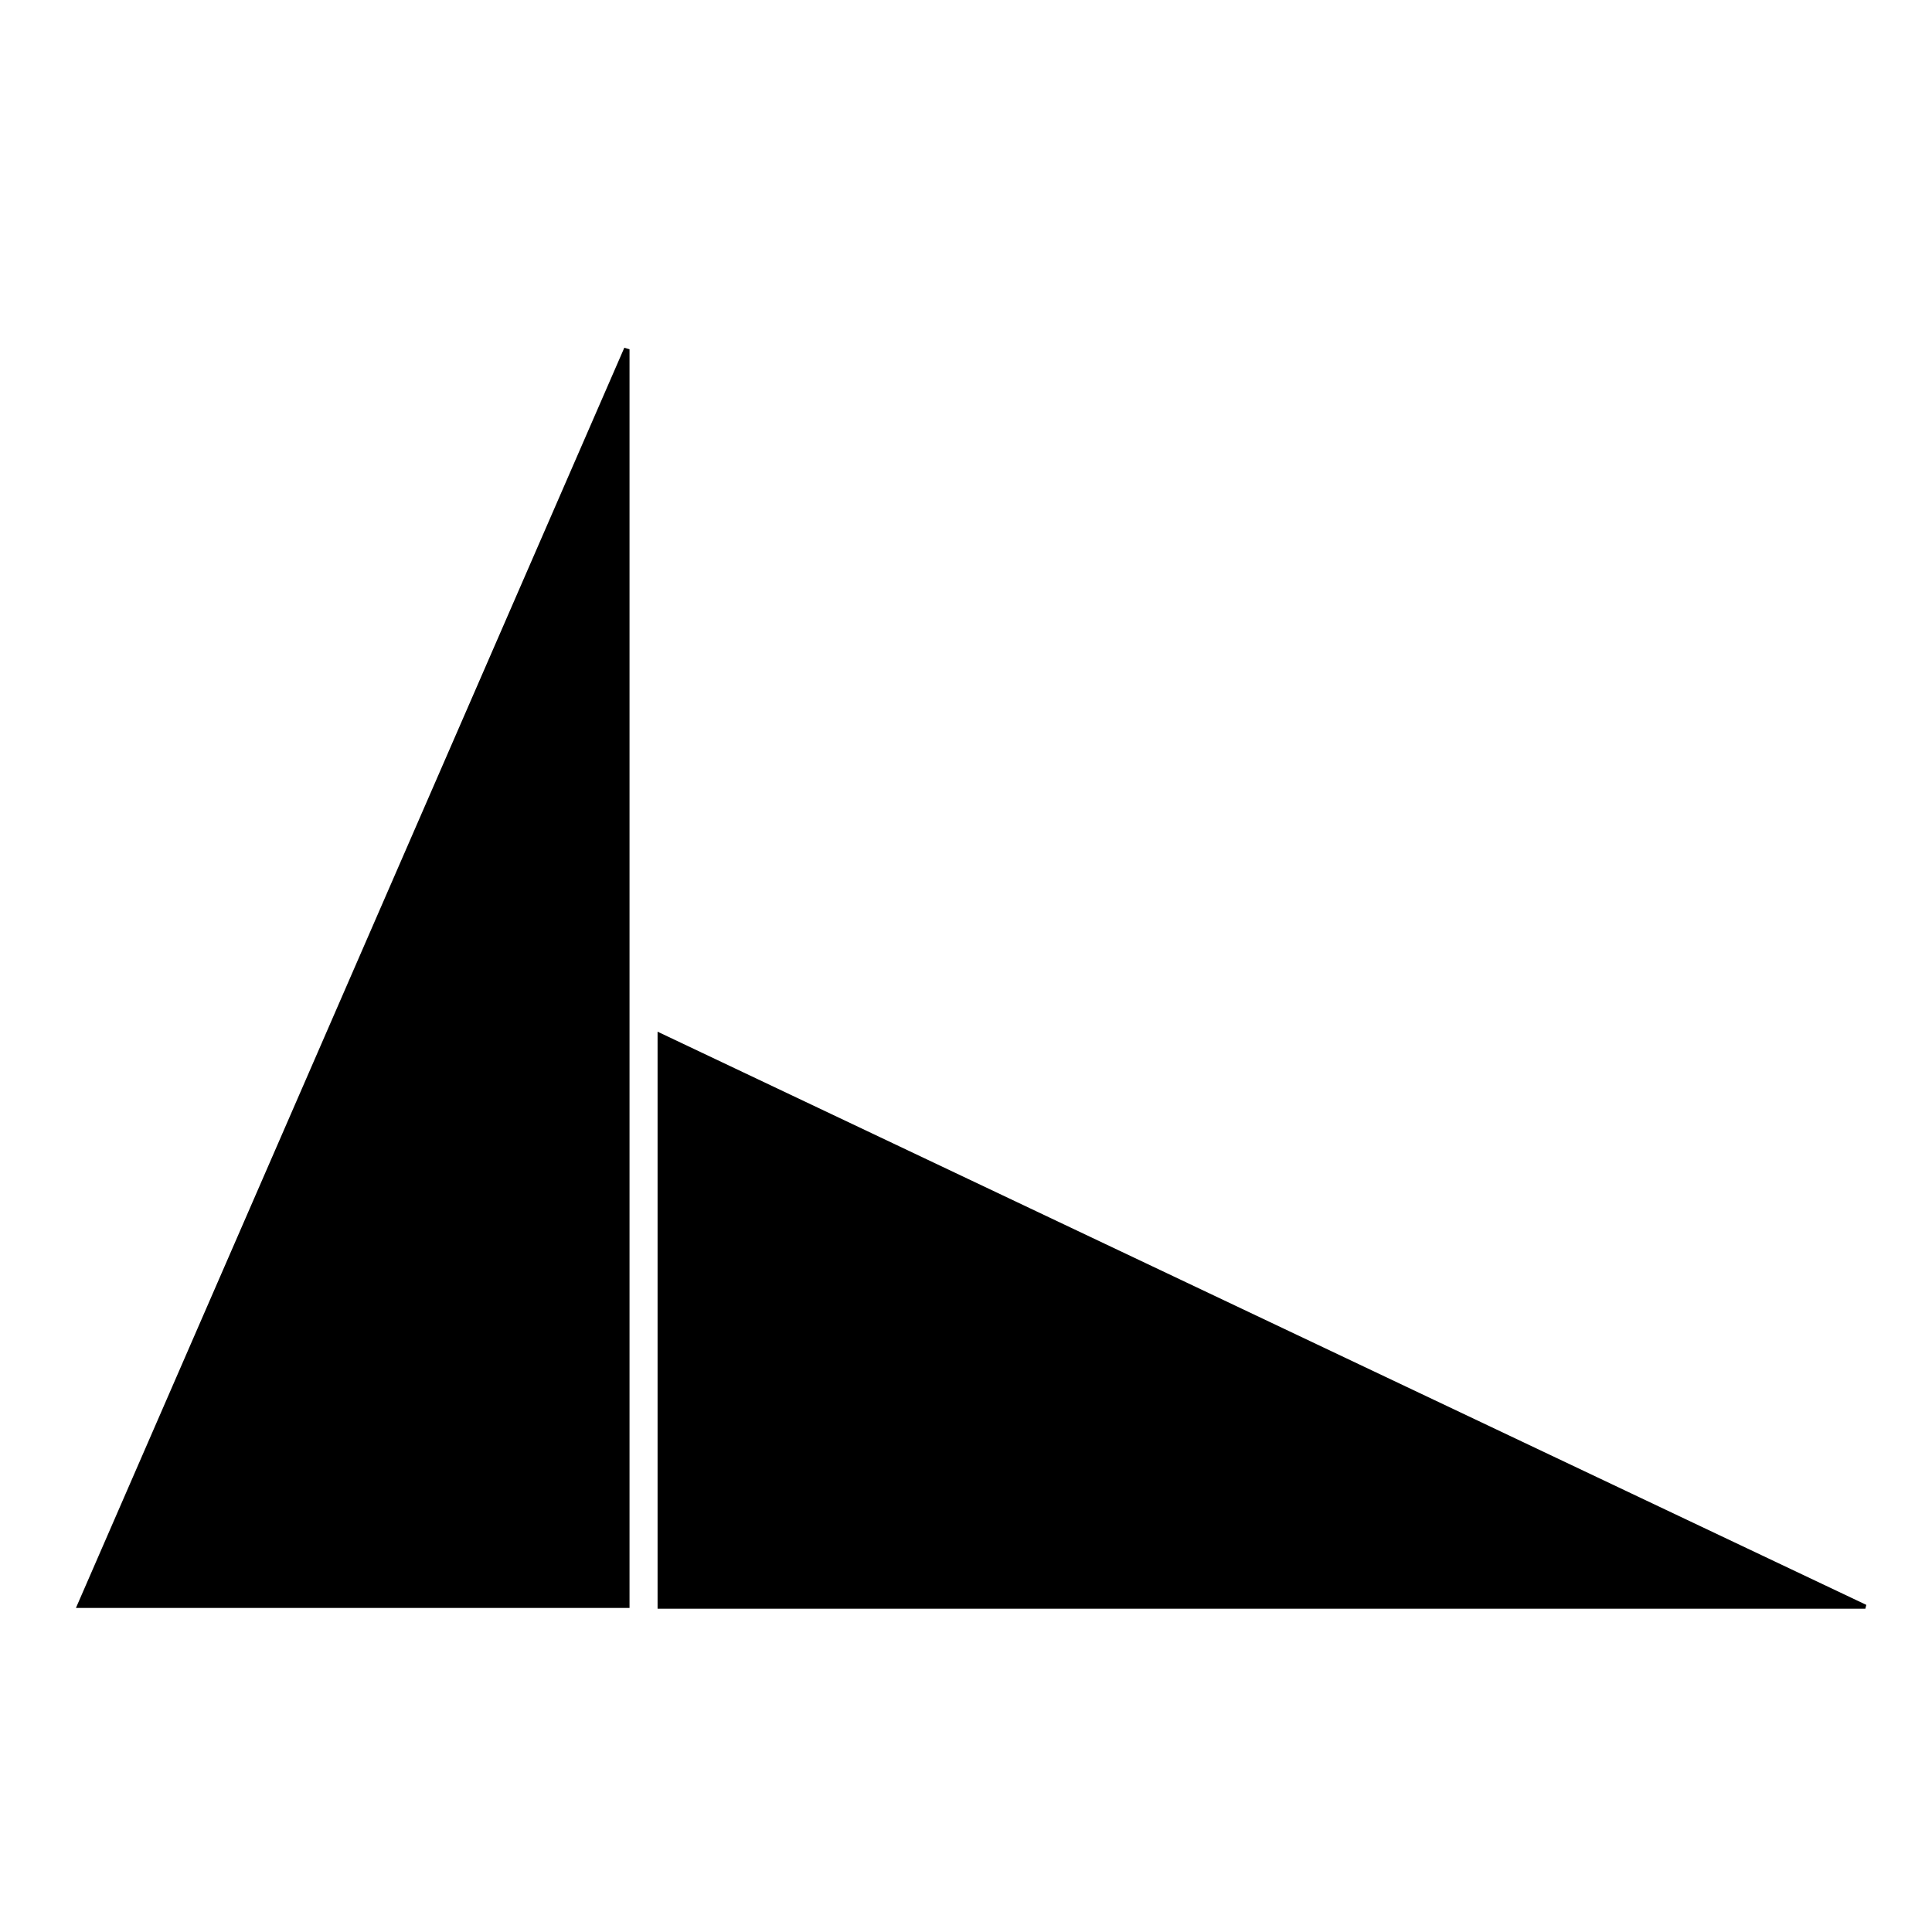 <svg id="レイヤー_1" data-name="レイヤー 1" xmlns="http://www.w3.org/2000/svg" viewBox="0 0 500 500"><title>アートボード 1</title><path d="M170.18,267,483,415.34l-.25,1H170.18Z"/><path d="M162.92,90.39V416.14H19.65Q90.7,252.87,161.57,90Z"/></svg>